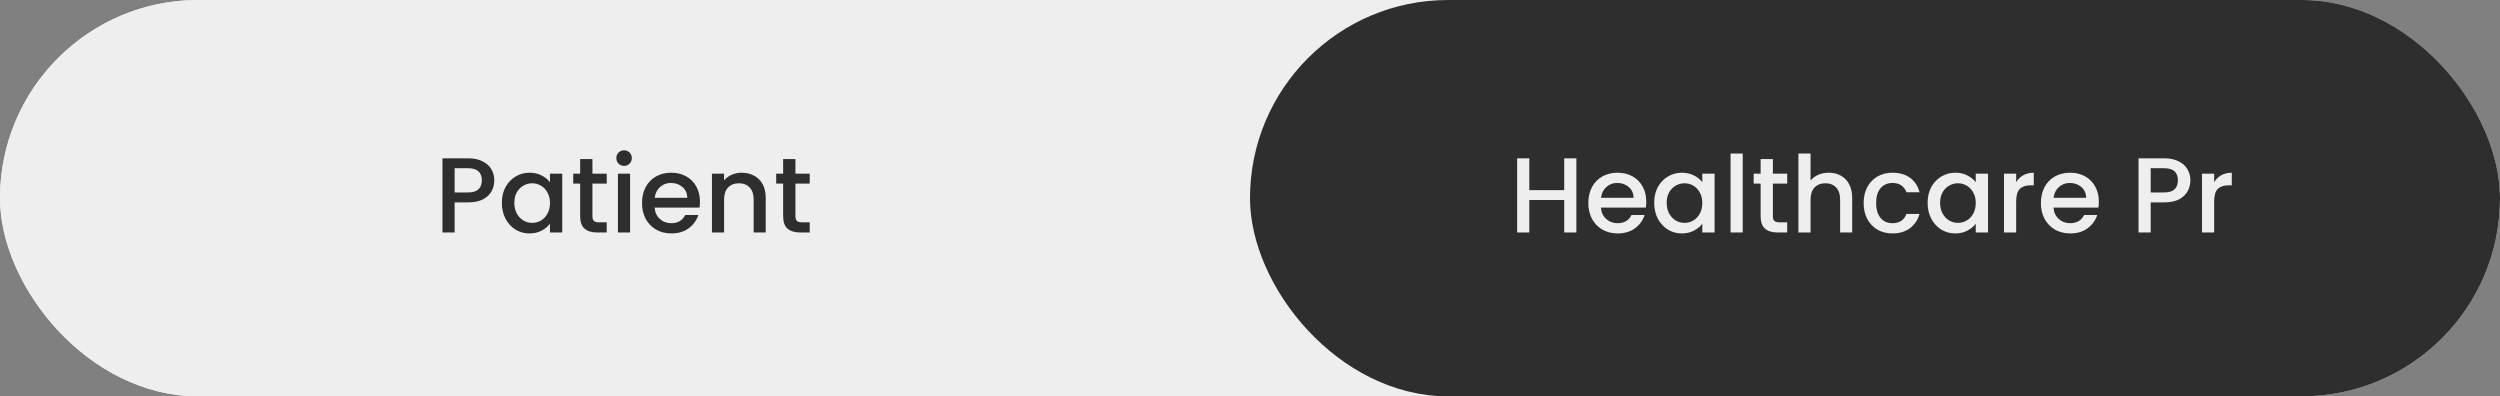 <svg width="328" height="52" viewBox="0 0 328 52" fill="none" xmlns="http://www.w3.org/2000/svg">
<rect x="0" y="0" width="328" height="52" fill="#808080" stroke="none"/>
<g clip-path="url(#clip0_81_1833)">
<rect width="328" height="52" rx="26" fill="#EEEEEE"/>
<rect width="164" height="52" rx="26" fill="#EEEEEE"/>
<path d="M64.854 23.668C64.854 24.163 64.737 24.629 64.504 25.068C64.271 25.507 63.897 25.866 63.384 26.146C62.871 26.417 62.213 26.552 61.41 26.552H59.646V30.5H58.05V20.77H61.41C62.157 20.77 62.787 20.901 63.3 21.162C63.823 21.414 64.21 21.759 64.462 22.198C64.723 22.637 64.854 23.127 64.854 23.668ZM61.41 25.25C62.017 25.25 62.469 25.115 62.768 24.844C63.067 24.564 63.216 24.172 63.216 23.668C63.216 22.604 62.614 22.072 61.41 22.072H59.646V25.25H61.41ZM65.844 26.608C65.844 25.833 66.003 25.147 66.32 24.55C66.647 23.953 67.085 23.491 67.636 23.164C68.196 22.828 68.812 22.66 69.484 22.66C70.091 22.66 70.618 22.781 71.066 23.024C71.523 23.257 71.888 23.551 72.158 23.906V22.786H73.768V30.5H72.158V29.352C71.888 29.716 71.519 30.019 71.052 30.262C70.585 30.505 70.053 30.626 69.456 30.626C68.793 30.626 68.187 30.458 67.636 30.122C67.085 29.777 66.647 29.301 66.32 28.694C66.003 28.078 65.844 27.383 65.844 26.608ZM72.158 26.636C72.158 26.104 72.046 25.642 71.822 25.25C71.608 24.858 71.323 24.559 70.968 24.354C70.614 24.149 70.231 24.046 69.82 24.046C69.409 24.046 69.027 24.149 68.672 24.354C68.317 24.55 68.028 24.844 67.804 25.236C67.59 25.619 67.482 26.076 67.482 26.608C67.482 27.14 67.59 27.607 67.804 28.008C68.028 28.409 68.317 28.717 68.672 28.932C69.036 29.137 69.419 29.24 69.82 29.24C70.231 29.24 70.614 29.137 70.968 28.932C71.323 28.727 71.608 28.428 71.822 28.036C72.046 27.635 72.158 27.168 72.158 26.636ZM77.727 24.088V28.358C77.727 28.647 77.792 28.857 77.922 28.988C78.062 29.109 78.296 29.17 78.623 29.17H79.603V30.5H78.343C77.624 30.5 77.073 30.332 76.691 29.996C76.308 29.66 76.117 29.114 76.117 28.358V24.088H75.207V22.786H76.117V20.868H77.727V22.786H79.603V24.088H77.727ZM81.885 21.764C81.596 21.764 81.353 21.666 81.157 21.47C80.961 21.274 80.863 21.031 80.863 20.742C80.863 20.453 80.961 20.21 81.157 20.014C81.353 19.818 81.596 19.72 81.885 19.72C82.165 19.72 82.403 19.818 82.599 20.014C82.795 20.21 82.893 20.453 82.893 20.742C82.893 21.031 82.795 21.274 82.599 21.47C82.403 21.666 82.165 21.764 81.885 21.764ZM82.669 22.786V30.5H81.073V22.786H82.669ZM91.835 26.454C91.835 26.743 91.816 27.005 91.779 27.238H85.885C85.931 27.854 86.16 28.349 86.571 28.722C86.981 29.095 87.486 29.282 88.083 29.282C88.942 29.282 89.548 28.923 89.903 28.204H91.625C91.391 28.913 90.967 29.497 90.351 29.954C89.744 30.402 88.988 30.626 88.083 30.626C87.346 30.626 86.683 30.463 86.095 30.136C85.516 29.8 85.059 29.333 84.723 28.736C84.396 28.129 84.233 27.429 84.233 26.636C84.233 25.843 84.391 25.147 84.709 24.55C85.035 23.943 85.488 23.477 86.067 23.15C86.655 22.823 87.327 22.66 88.083 22.66C88.811 22.66 89.46 22.819 90.029 23.136C90.598 23.453 91.041 23.901 91.359 24.48C91.676 25.049 91.835 25.707 91.835 26.454ZM90.169 25.95C90.159 25.362 89.95 24.891 89.539 24.536C89.128 24.181 88.62 24.004 88.013 24.004C87.462 24.004 86.991 24.181 86.599 24.536C86.207 24.881 85.974 25.353 85.899 25.95H90.169ZM97.297 22.66C97.904 22.66 98.445 22.786 98.921 23.038C99.407 23.29 99.785 23.663 100.055 24.158C100.326 24.653 100.461 25.25 100.461 25.95V30.5H98.879V26.188C98.879 25.497 98.707 24.97 98.362 24.606C98.016 24.233 97.545 24.046 96.948 24.046C96.35 24.046 95.874 24.233 95.519 24.606C95.174 24.97 95.001 25.497 95.001 26.188V30.5H93.406V22.786H95.001V23.668C95.263 23.351 95.594 23.103 95.996 22.926C96.406 22.749 96.84 22.66 97.297 22.66ZM104.359 24.088V28.358C104.359 28.647 104.425 28.857 104.555 28.988C104.695 29.109 104.929 29.17 105.255 29.17H106.235V30.5H104.975C104.257 30.5 103.706 30.332 103.323 29.996C102.941 29.66 102.749 29.114 102.749 28.358V24.088H101.839V22.786H102.749V20.868H104.359V22.786H106.235V24.088H104.359Z" fill="#2E2E2E"/>
<rect x="164" width="164" height="52" rx="26" fill="#2E2E2E"/>
<path d="M206.82 20.77V30.5H205.224V26.244H200.646V30.5H199.05V20.77H200.646V24.942H205.224V20.77H206.82ZM215.991 26.454C215.991 26.743 215.972 27.005 215.935 27.238H210.041C210.088 27.854 210.316 28.349 210.727 28.722C211.138 29.095 211.642 29.282 212.239 29.282C213.098 29.282 213.704 28.923 214.059 28.204H215.781C215.548 28.913 215.123 29.497 214.507 29.954C213.9 30.402 213.144 30.626 212.239 30.626C211.502 30.626 210.839 30.463 210.251 30.136C209.672 29.8 209.215 29.333 208.879 28.736C208.552 28.129 208.389 27.429 208.389 26.636C208.389 25.843 208.548 25.147 208.865 24.55C209.192 23.943 209.644 23.477 210.223 23.15C210.811 22.823 211.483 22.66 212.239 22.66C212.967 22.66 213.616 22.819 214.185 23.136C214.754 23.453 215.198 23.901 215.515 24.48C215.832 25.049 215.991 25.707 215.991 26.454ZM214.325 25.95C214.316 25.362 214.106 24.891 213.695 24.536C213.284 24.181 212.776 24.004 212.169 24.004C211.618 24.004 211.147 24.181 210.755 24.536C210.363 24.881 210.13 25.353 210.055 25.95H214.325ZM217.03 26.608C217.03 25.833 217.188 25.147 217.506 24.55C217.832 23.953 218.271 23.491 218.822 23.164C219.382 22.828 219.998 22.66 220.67 22.66C221.276 22.66 221.804 22.781 222.252 23.024C222.709 23.257 223.073 23.551 223.344 23.906V22.786H224.954V30.5H223.344V29.352C223.073 29.716 222.704 30.019 222.238 30.262C221.771 30.505 221.239 30.626 220.642 30.626C219.979 30.626 219.372 30.458 218.822 30.122C218.271 29.777 217.832 29.301 217.506 28.694C217.188 28.078 217.03 27.383 217.03 26.608ZM223.344 26.636C223.344 26.104 223.232 25.642 223.008 25.25C222.793 24.858 222.508 24.559 222.154 24.354C221.799 24.149 221.416 24.046 221.006 24.046C220.595 24.046 220.212 24.149 219.858 24.354C219.503 24.55 219.214 24.844 218.99 25.236C218.775 25.619 218.668 26.076 218.668 26.608C218.668 27.14 218.775 27.607 218.99 28.008C219.214 28.409 219.503 28.717 219.858 28.932C220.222 29.137 220.604 29.24 221.006 29.24C221.416 29.24 221.799 29.137 222.154 28.932C222.508 28.727 222.793 28.428 223.008 28.036C223.232 27.635 223.344 27.168 223.344 26.636ZM228.646 20.14V30.5H227.05V20.14H228.646ZM232.603 24.088V28.358C232.603 28.647 232.669 28.857 232.799 28.988C232.939 29.109 233.173 29.17 233.499 29.17H234.479V30.5H233.219C232.501 30.5 231.95 30.332 231.567 29.996C231.185 29.66 230.993 29.114 230.993 28.358V24.088H230.083V22.786H230.993V20.868H232.603V22.786H234.479V24.088H232.603ZM239.94 22.66C240.528 22.66 241.051 22.786 241.508 23.038C241.975 23.29 242.339 23.663 242.6 24.158C242.871 24.653 243.006 25.25 243.006 25.95V30.5H241.424V26.188C241.424 25.497 241.252 24.97 240.906 24.606C240.561 24.233 240.09 24.046 239.492 24.046C238.895 24.046 238.419 24.233 238.064 24.606C237.719 24.97 237.546 25.497 237.546 26.188V30.5H235.95V20.14H237.546V23.682C237.817 23.355 238.158 23.103 238.568 22.926C238.988 22.749 239.446 22.66 239.94 22.66ZM244.51 26.636C244.51 25.843 244.669 25.147 244.986 24.55C245.313 23.943 245.761 23.477 246.33 23.15C246.9 22.823 247.553 22.66 248.29 22.66C249.224 22.66 249.994 22.884 250.6 23.332C251.216 23.771 251.632 24.401 251.846 25.222H250.124C249.984 24.839 249.76 24.541 249.452 24.326C249.144 24.111 248.757 24.004 248.29 24.004C247.637 24.004 247.114 24.237 246.722 24.704C246.34 25.161 246.148 25.805 246.148 26.636C246.148 27.467 246.34 28.115 246.722 28.582C247.114 29.049 247.637 29.282 248.29 29.282C249.214 29.282 249.826 28.876 250.124 28.064H251.846C251.622 28.848 251.202 29.473 250.586 29.94C249.97 30.397 249.205 30.626 248.29 30.626C247.553 30.626 246.9 30.463 246.33 30.136C245.761 29.8 245.313 29.333 244.986 28.736C244.669 28.129 244.51 27.429 244.51 26.636ZM252.905 26.608C252.905 25.833 253.063 25.147 253.381 24.55C253.707 23.953 254.146 23.491 254.697 23.164C255.257 22.828 255.873 22.66 256.545 22.66C257.151 22.66 257.679 22.781 258.127 23.024C258.584 23.257 258.948 23.551 259.219 23.906V22.786H260.829V30.5H259.219V29.352C258.948 29.716 258.579 30.019 258.113 30.262C257.646 30.505 257.114 30.626 256.517 30.626C255.854 30.626 255.247 30.458 254.697 30.122C254.146 29.777 253.707 29.301 253.381 28.694C253.063 28.078 252.905 27.383 252.905 26.608ZM259.219 26.636C259.219 26.104 259.107 25.642 258.883 25.25C258.668 24.858 258.383 24.559 258.029 24.354C257.674 24.149 257.291 24.046 256.881 24.046C256.47 24.046 256.087 24.149 255.733 24.354C255.378 24.55 255.089 24.844 254.865 25.236C254.65 25.619 254.543 26.076 254.543 26.608C254.543 27.14 254.65 27.607 254.865 28.008C255.089 28.409 255.378 28.717 255.733 28.932C256.097 29.137 256.479 29.24 256.881 29.24C257.291 29.24 257.674 29.137 258.029 28.932C258.383 28.727 258.668 28.428 258.883 28.036C259.107 27.635 259.219 27.168 259.219 26.636ZM264.521 23.906C264.754 23.514 265.062 23.211 265.445 22.996C265.837 22.772 266.299 22.66 266.831 22.66V24.312H266.425C265.8 24.312 265.324 24.471 264.997 24.788C264.68 25.105 264.521 25.656 264.521 26.44V30.5H262.925V22.786H264.521V23.906ZM275.368 26.454C275.368 26.743 275.349 27.005 275.312 27.238H269.418C269.465 27.854 269.693 28.349 270.104 28.722C270.515 29.095 271.019 29.282 271.616 29.282C272.475 29.282 273.081 28.923 273.436 28.204H275.158C274.925 28.913 274.5 29.497 273.884 29.954C273.277 30.402 272.521 30.626 271.616 30.626C270.879 30.626 270.216 30.463 269.628 30.136C269.049 29.8 268.592 29.333 268.256 28.736C267.929 28.129 267.766 27.429 267.766 26.636C267.766 25.843 267.925 25.147 268.242 24.55C268.569 23.943 269.021 23.477 269.6 23.15C270.188 22.823 270.86 22.66 271.616 22.66C272.344 22.66 272.993 22.819 273.562 23.136C274.131 23.453 274.575 23.901 274.892 24.48C275.209 25.049 275.368 25.707 275.368 26.454ZM273.702 25.95C273.693 25.362 273.483 24.891 273.072 24.536C272.661 24.181 272.153 24.004 271.546 24.004C270.995 24.004 270.524 24.181 270.132 24.536C269.74 24.881 269.507 25.353 269.432 25.95H273.702ZM287.379 23.668C287.379 24.163 287.263 24.629 287.029 25.068C286.796 25.507 286.423 25.866 285.909 26.146C285.396 26.417 284.738 26.552 283.935 26.552H282.171V30.5H280.575V20.77H283.935C284.682 20.77 285.312 20.901 285.825 21.162C286.348 21.414 286.735 21.759 286.987 22.198C287.249 22.637 287.379 23.127 287.379 23.668ZM283.935 25.25C284.542 25.25 284.995 25.115 285.293 24.844C285.592 24.564 285.741 24.172 285.741 23.668C285.741 22.604 285.139 22.072 283.935 22.072H282.171V25.25H283.935ZM290.498 23.906C290.731 23.514 291.039 23.211 291.422 22.996C291.814 22.772 292.276 22.66 292.808 22.66V24.312H292.402C291.776 24.312 291.3 24.471 290.974 24.788C290.656 25.105 290.498 25.656 290.498 26.44V30.5H288.902V22.786H290.498V23.906Z" fill="#EEEEEE"/>
</g>
<defs>
<clipPath id="clip0_81_1833">
<rect width="328" height="52" rx="26" fill="white"/>
</clipPath>
</defs>
</svg>
